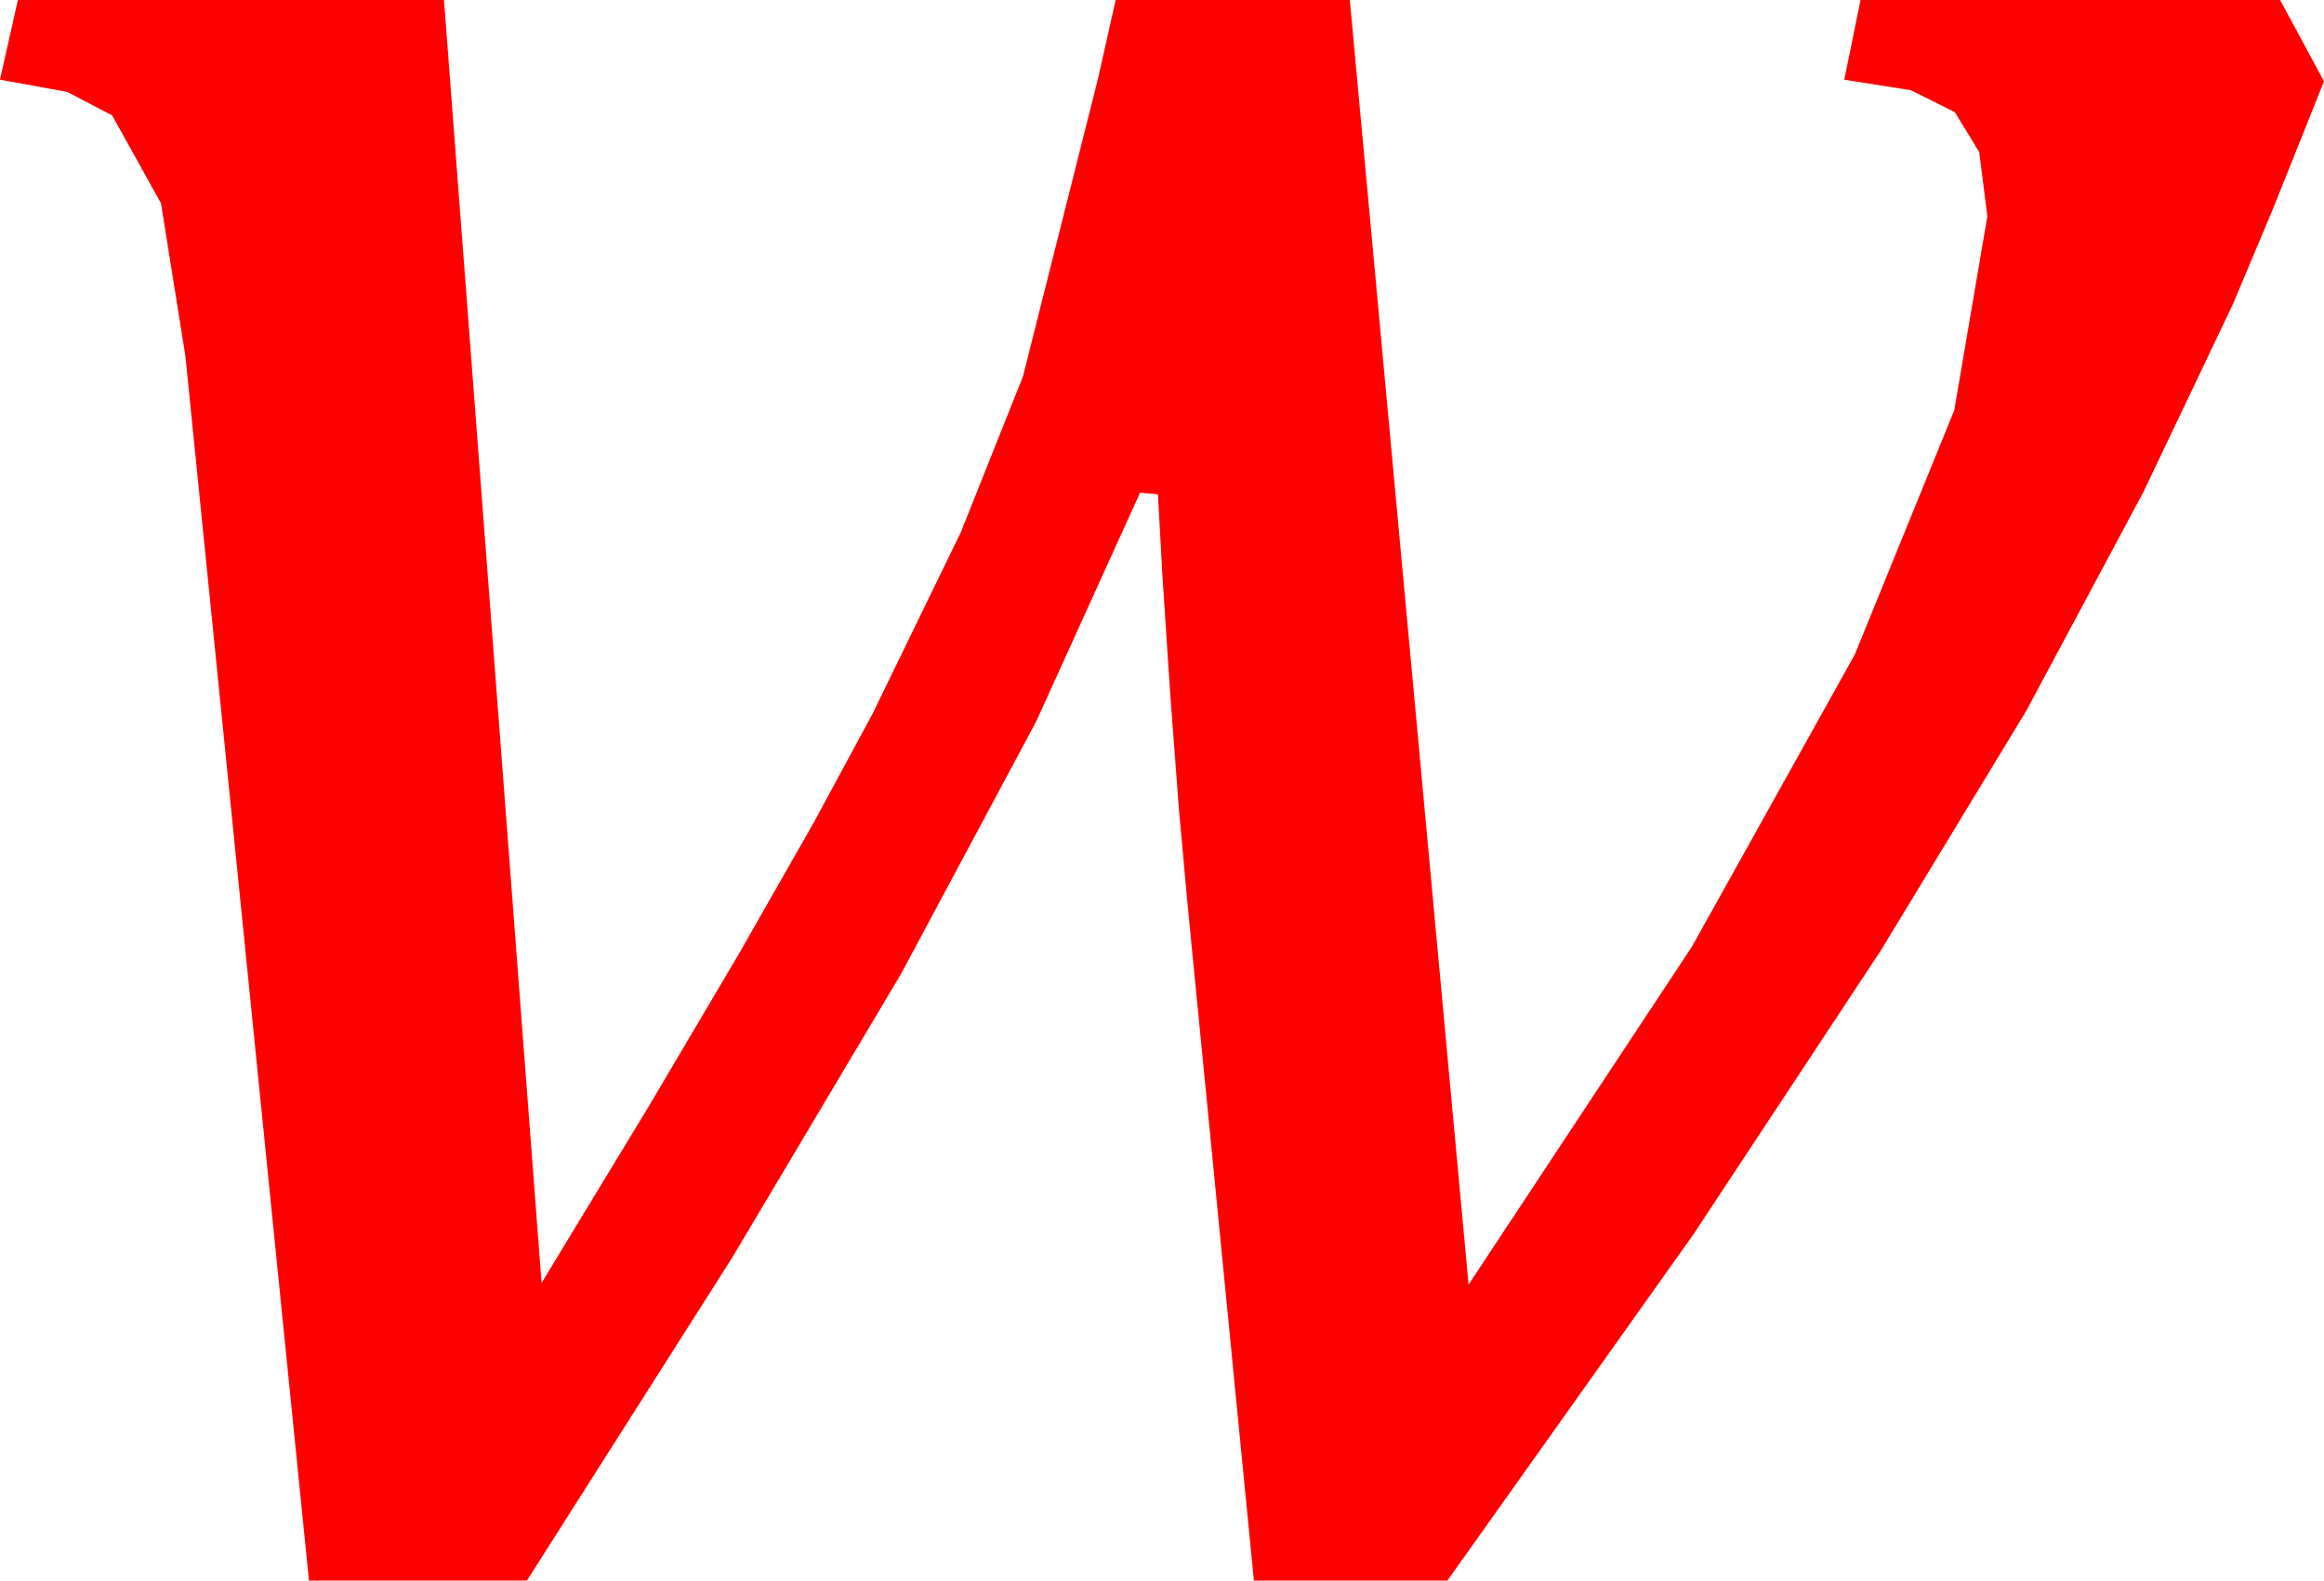 <?xml version="1.0" encoding="utf-8"?>
<!DOCTYPE svg PUBLIC "-//W3C//DTD SVG 1.1//EN" "http://www.w3.org/Graphics/SVG/1.1/DTD/svg11.dtd">
<svg width="41.865" height="28.477" xmlns="http://www.w3.org/2000/svg" xmlns:xlink="http://www.w3.org/1999/xlink" xmlns:xml="http://www.w3.org/XML/1998/namespace" version="1.1">
  <g>
    <g>
      <path style="fill:#FF0000;fill-opacity:1" d="M0.322,0L7.998,0 9.756,23.115 11.678,19.948 13.312,17.183 14.659,14.821 15.718,12.861 17.311,9.584 18.428,6.782 19.775,1.436 20.098,0 24.316,0 26.455,23.145 30.48,17.054 33.413,11.792 35.204,7.394 35.801,3.896 35.654,2.739 35.215,2.021 34.424,1.626 33.223,1.436 33.516,0 41.074,0 41.865,1.465 40.942,3.772 40.225,5.479 38.613,8.862 36.504,12.803 33.882,17.124 30.498,22.251 26.074,28.477 22.588,28.477 21.387,16.23 21.237,14.575 21.079,12.48 20.944,10.43 20.859,8.906 20.537,8.877 18.669,12.993 16.23,17.549 13.184,22.668 9.492,28.477 5.566,28.477 3.34,6.416 2.9,3.662 2.021,2.08 1.208,1.655 0,1.436 0.322,0z" />
    </g>
  </g>
</svg>